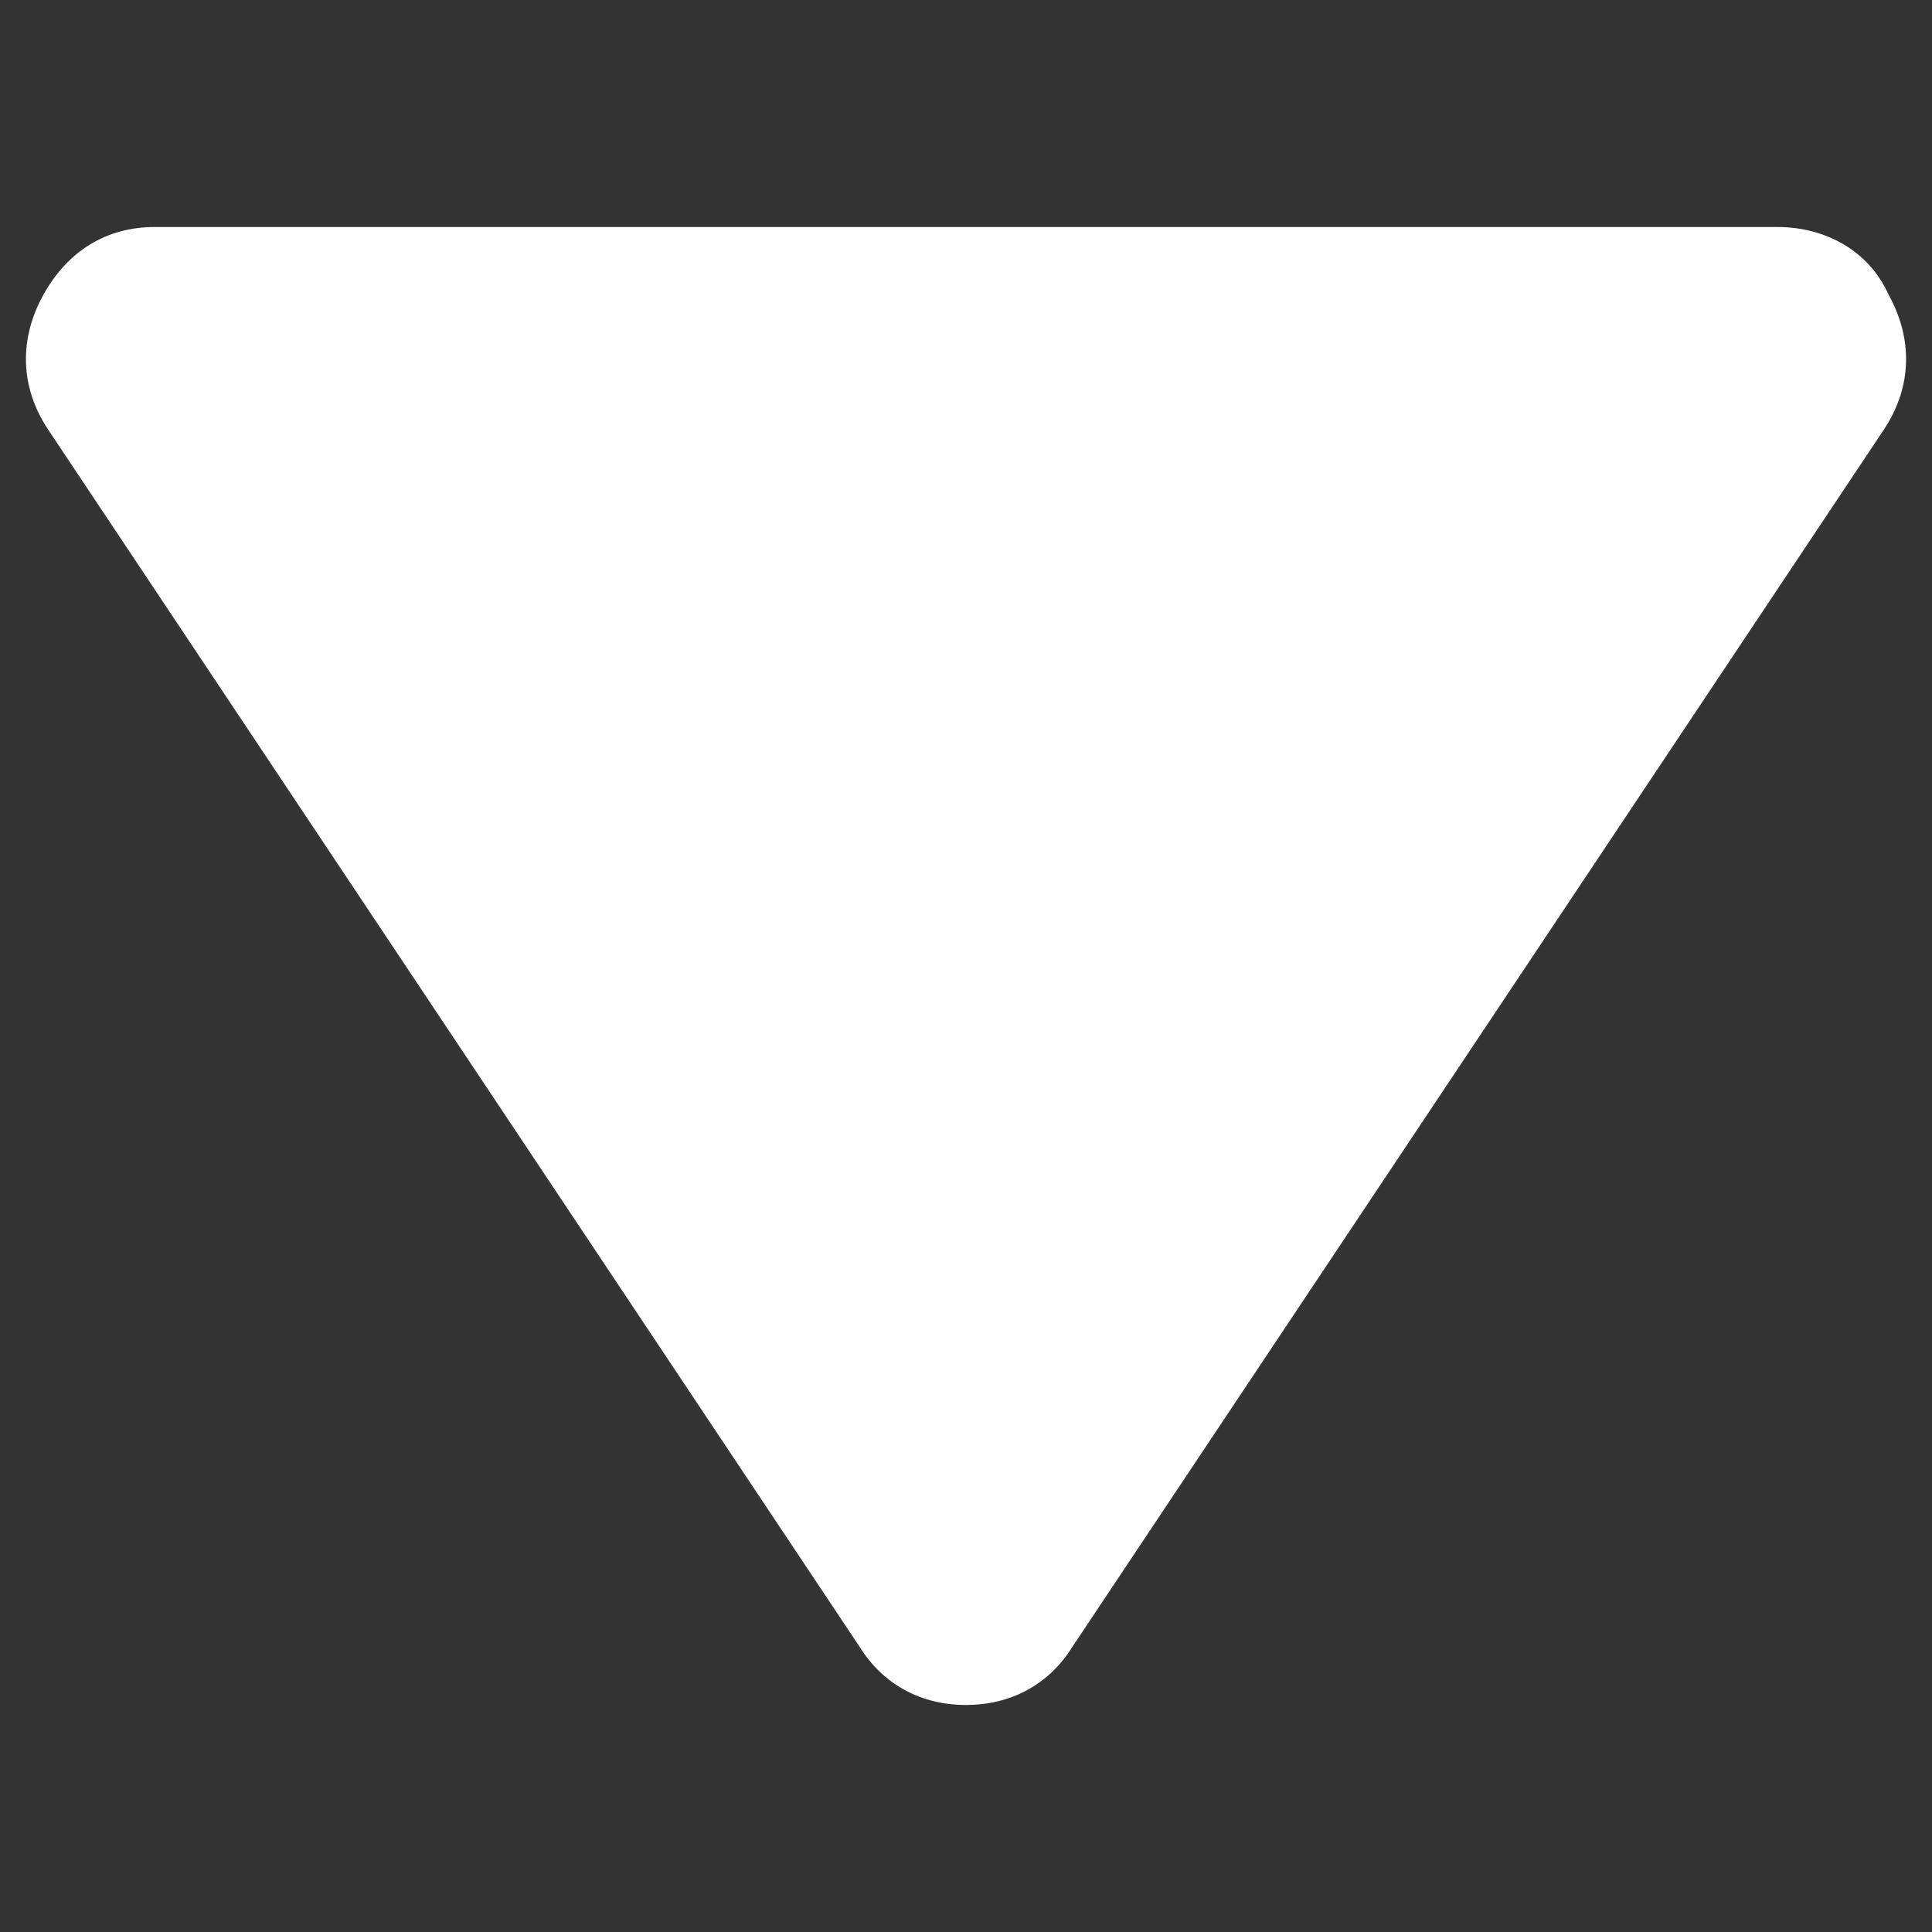 <svg xmlns="http://www.w3.org/2000/svg" width="40" height="40"><rect width="100%" height="100%" fill="#333333" stroke="none"/><path fill="#fff" d="M39 8.9L22.2 34.1c-.5.8-1.3 1.2-2.2 1.2-.9 0-1.7-.4-2.2-1.2L1 8.9C.4 8 .4 7 .9 6.1c.5-.9 1.3-1.4 2.3-1.4h33.6c1 0 1.9.5 2.3 1.4.5.9.5 1.9-.1 2.8z" fill-rule="evenodd" clip-rule="evenodd"/></svg>